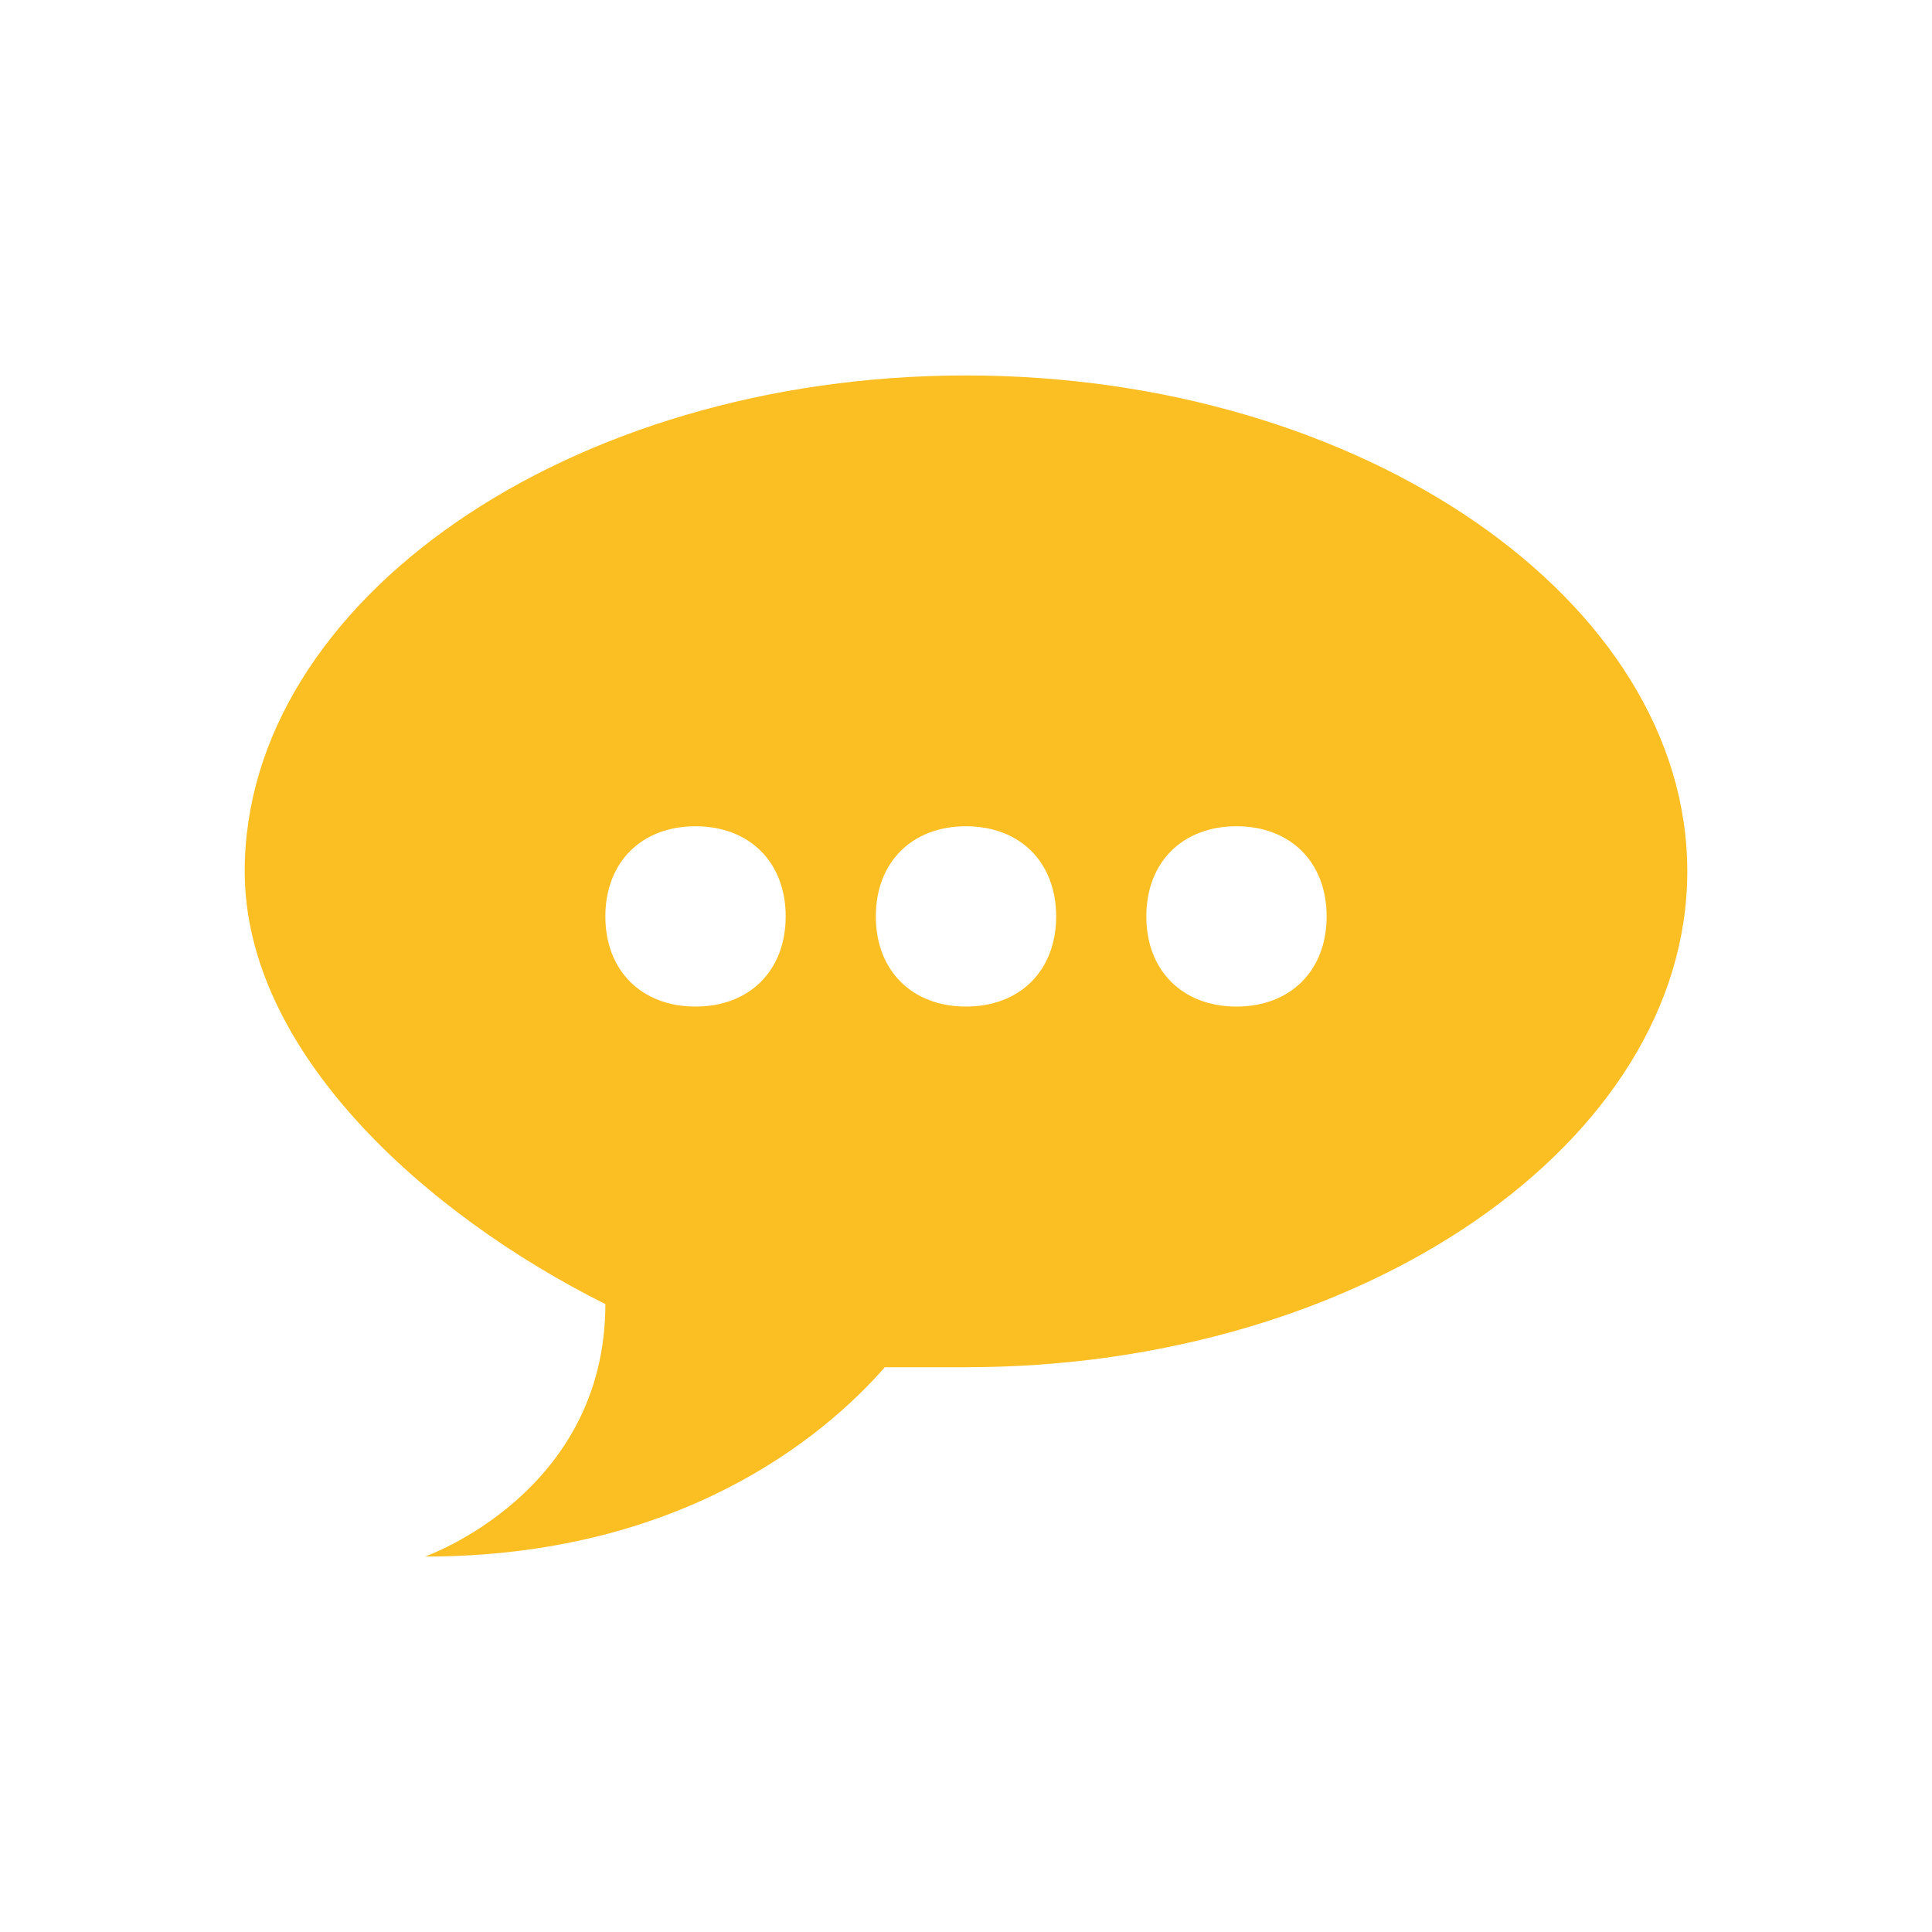 <?xml version="1.0" encoding="UTF-8"?>
<svg id="Layer_1" xmlns="http://www.w3.org/2000/svg" viewBox="0 0 30 30">
  <defs>
    <style>
      .cls-1 {
        fill: #fbbf24;
      }
    </style>
  </defs>
  <path class="cls-1" d="M15,5.83c-6.16,0-11.2,3.5-11.2,7.7,0,2.8,2.8,5.32,5.6,6.72,0,2.94-2.8,3.92-2.8,3.92,3.92,0,6.16-1.82,7.14-2.94h1.26c6.16,0,11.2-3.5,11.2-7.7s-5.04-7.7-11.2-7.7ZM10.8,15.63c-.84,0-1.4-.56-1.4-1.4s.56-1.4,1.4-1.4,1.4.56,1.4,1.4-.56,1.4-1.4,1.4ZM15,15.63c-.84,0-1.4-.56-1.4-1.4s.56-1.4,1.4-1.4,1.4.56,1.4,1.4-.56,1.4-1.4,1.4ZM19.2,15.63c-.84,0-1.4-.56-1.4-1.4s.56-1.4,1.4-1.4,1.4.56,1.4,1.4-.56,1.4-1.4,1.4Z"/>
</svg>